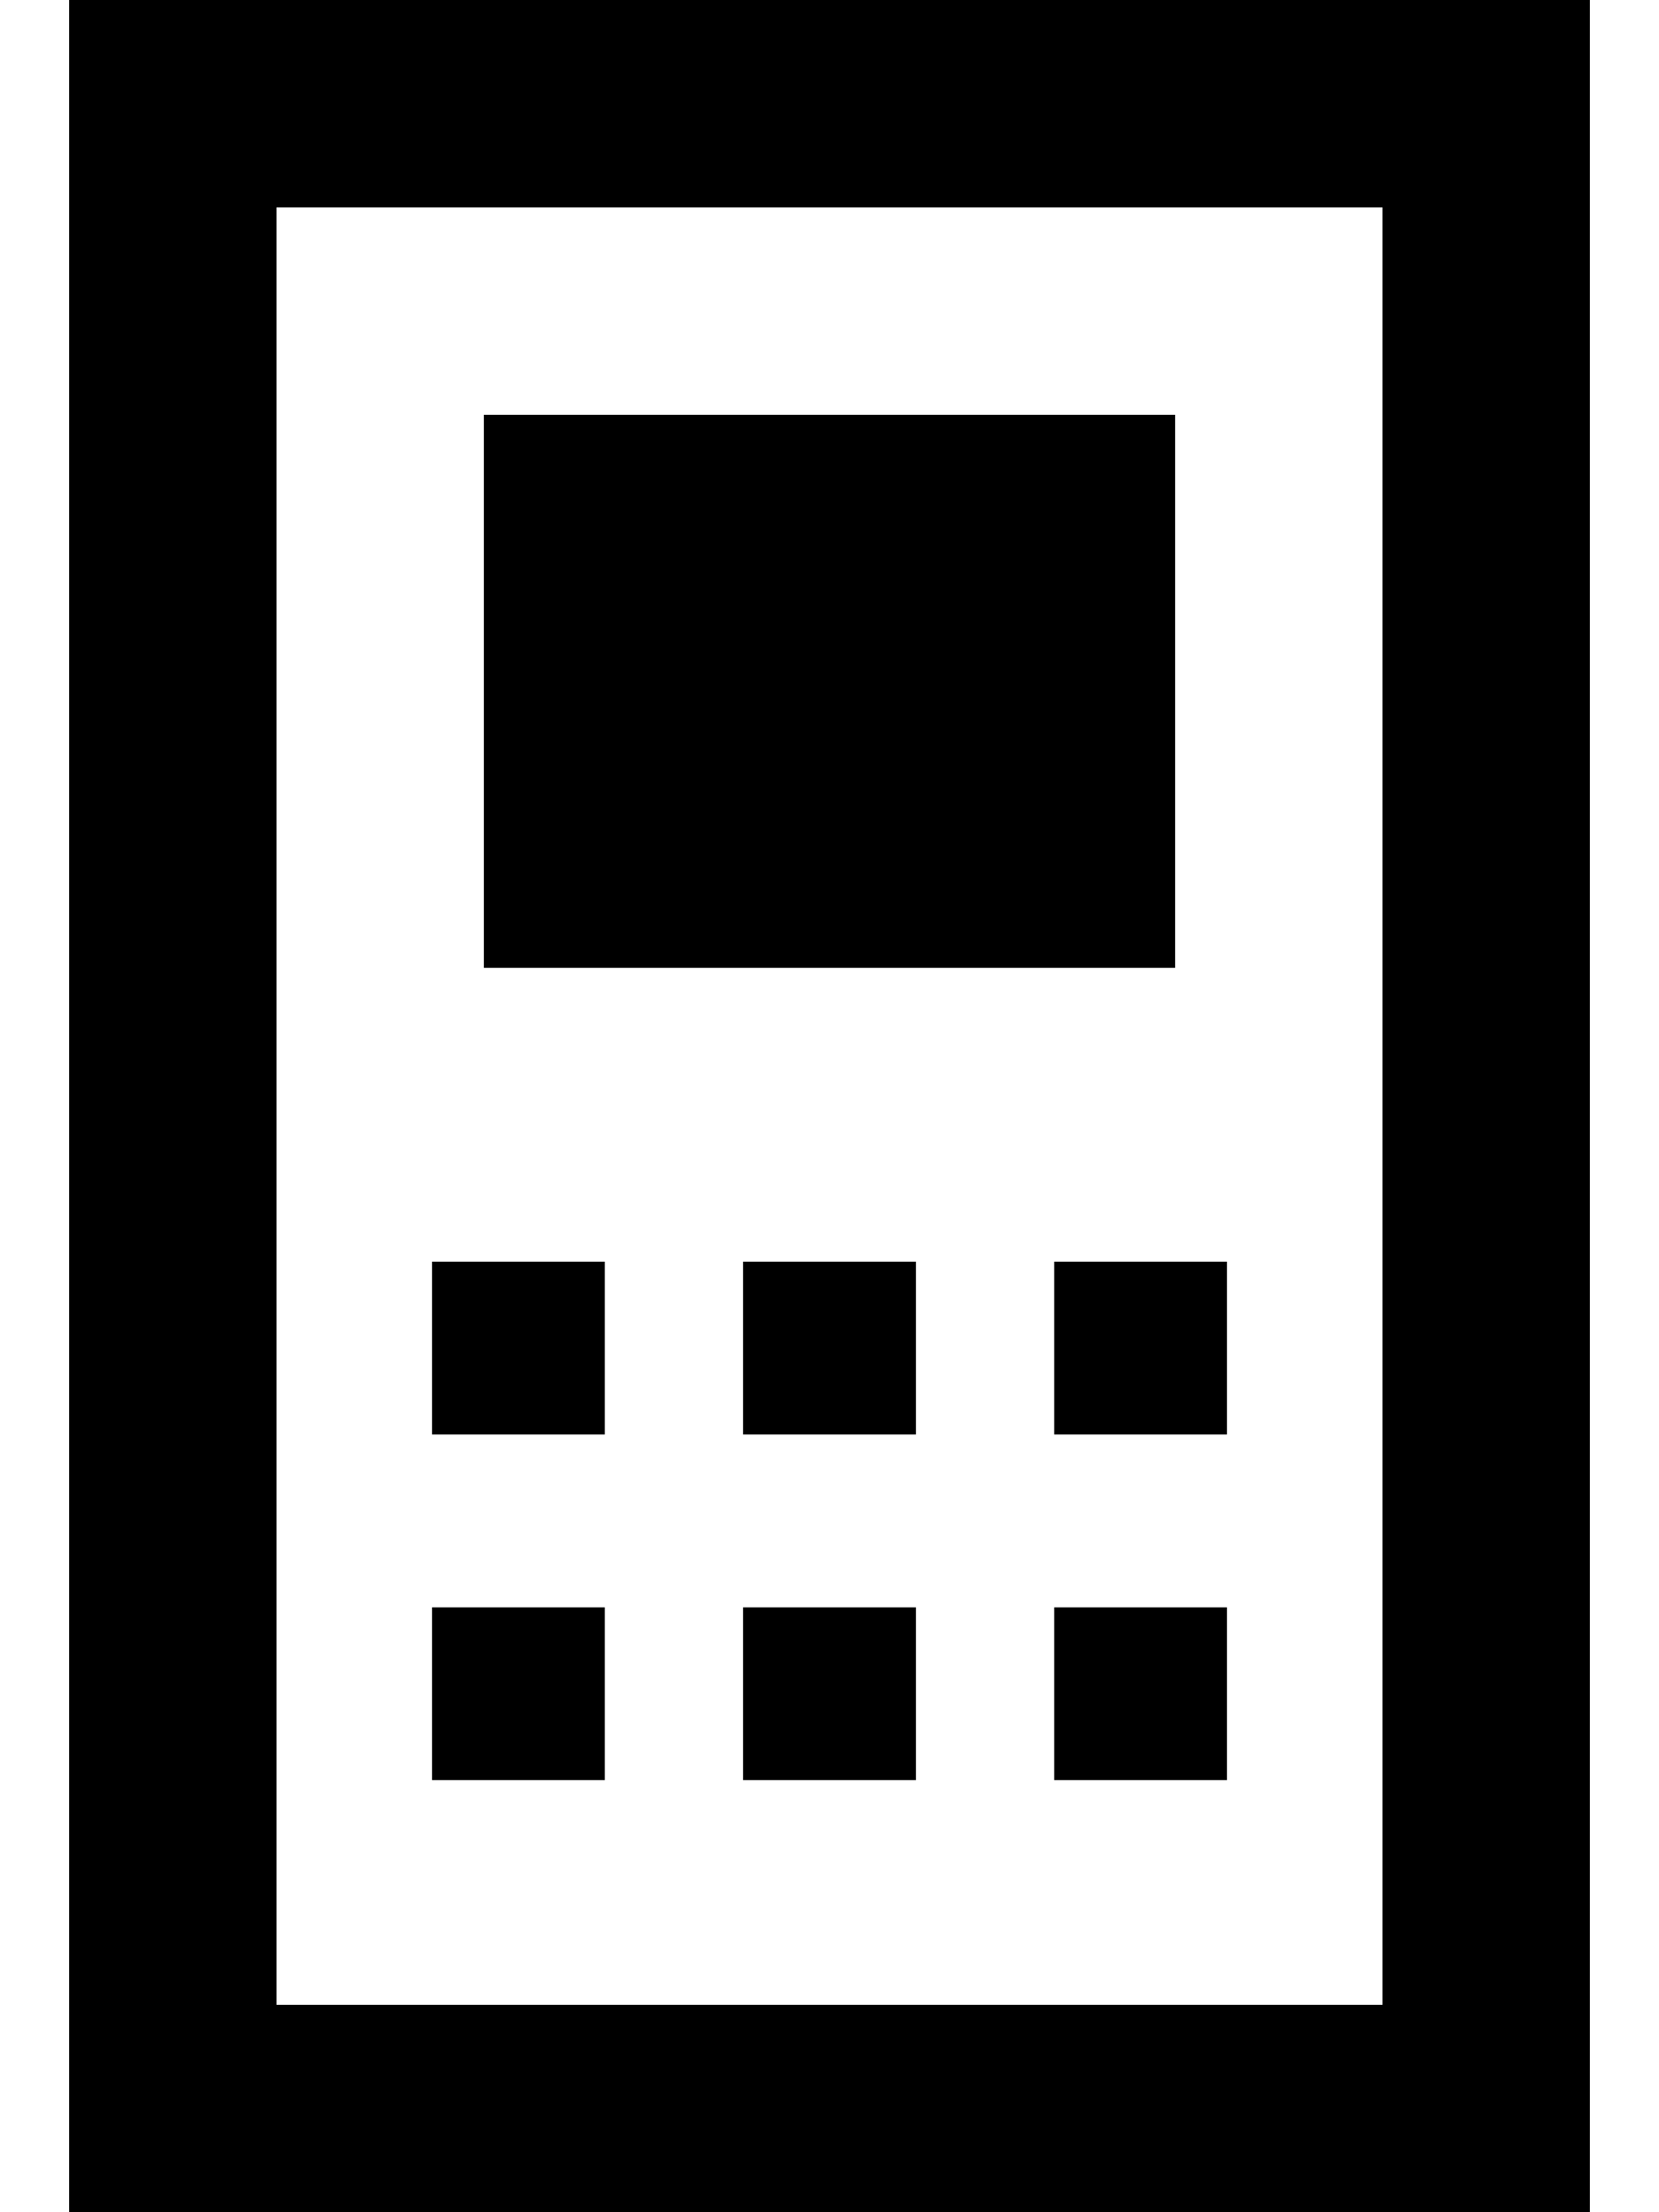 <svg xmlns="http://www.w3.org/2000/svg" viewBox="0 0 384 512"><!--! Font Awesome Pro 7.0.1 by @fontawesome - https://fontawesome.com License - https://fontawesome.com/license (Commercial License) Copyright 2025 Fonticons, Inc. --><path fill="currentColor" d="M64 48l0 416 256 0 0-416-256 0zM16 0l352 0 0 512-352 0 0-512zM272 96l0 128-160 0 0-128 160 0zM100 372l40 0 0 40-40 0 0-40zm40-80l0 40-40 0 0-40 40 0zm32 80l40 0 0 40-40 0 0-40zm40-80l0 40-40 0 0-40 40 0zm32 80l40 0 0 40-40 0 0-40zm40-80l0 40-40 0 0-40 40 0z"/></svg>